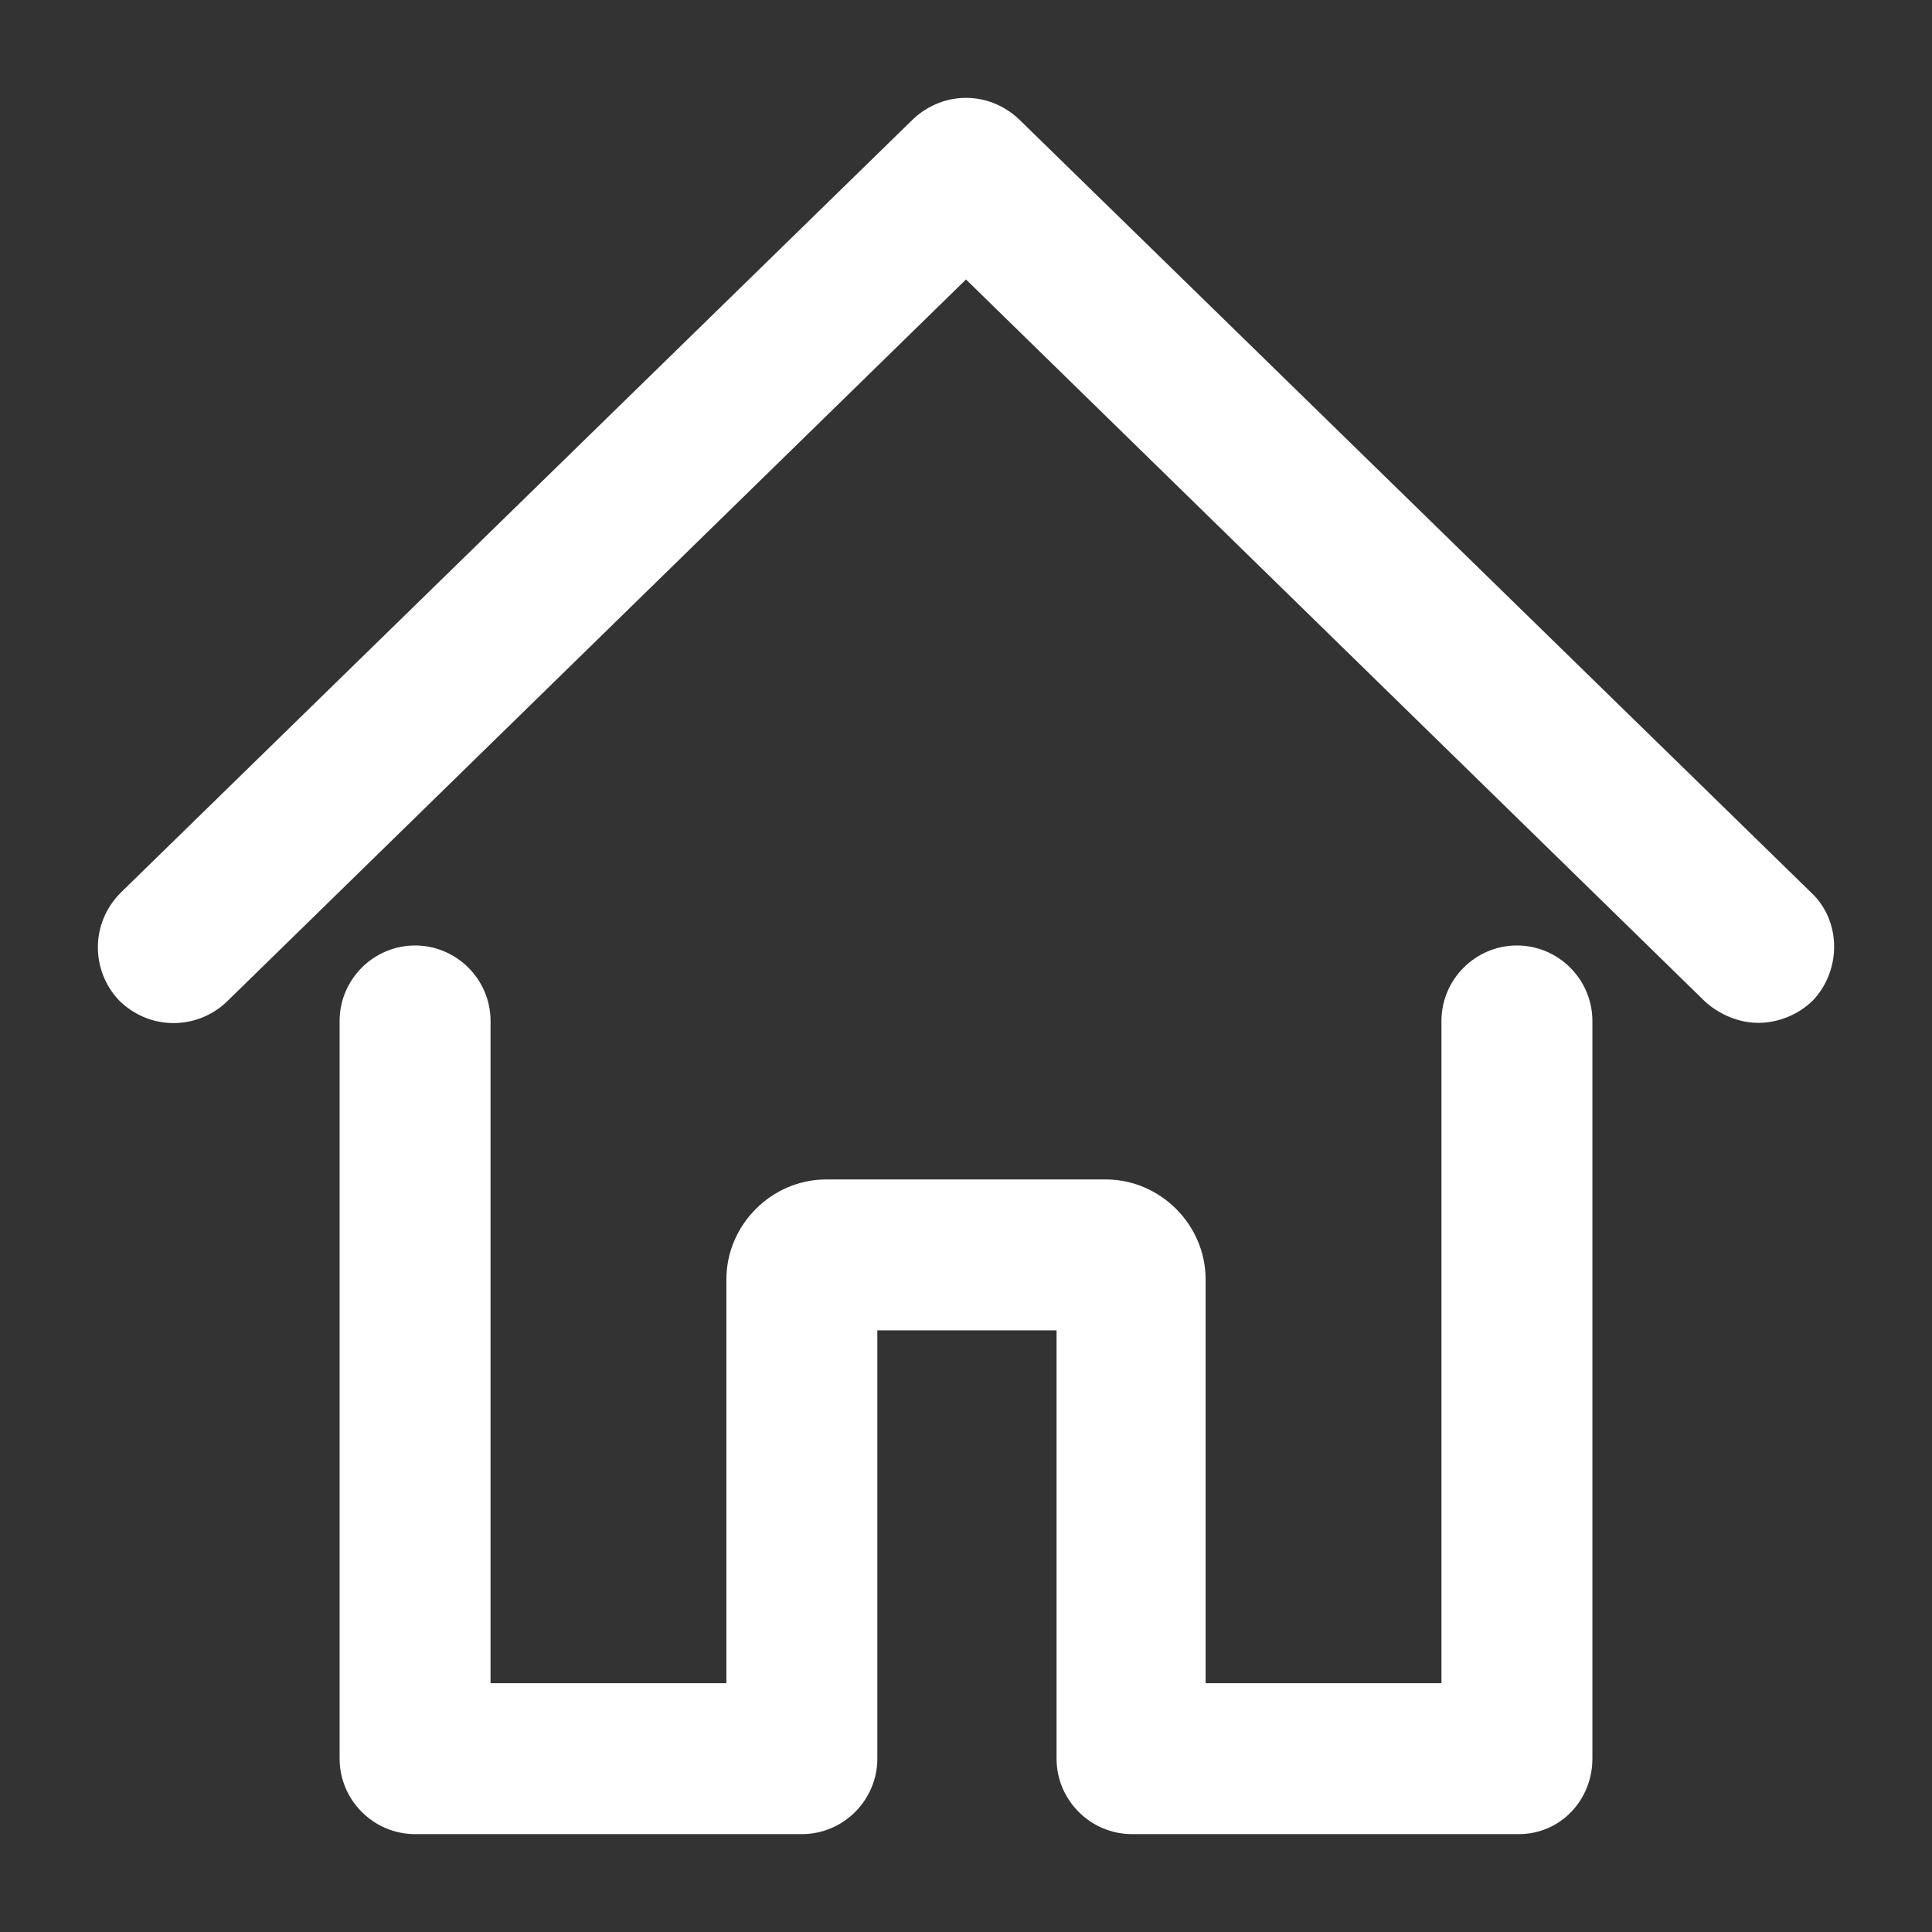 <svg xmlns="http://www.w3.org/2000/svg" viewBox="0 0 512 512">
<rect x="0" y="0" width="512" height="512" fill="#333333" stroke="none"/>
<path fill="#FFFFFF" d="M466,271.063c-5,0-10-2.002-13.999-5.498L256,74.063L59.999,265.564
	c-7.998,7.5-20.498,7.5-28.499-0.503c-7.5-7.998-7.5-20.498,0.5-28.499l210-205c7.998-7.5,20-7.5,27.999,0l210,205
	c8.003,7.5,8.003,20.5,0.503,28.499C476.498,269.062,471,271.063,466,271.063z M422.001,466.063V270.564
	c0-11.001-8.999-20.002-20-20.002s-20,9.001-20,20.002v175.498h-62.5V339.062c0-14.497-12.002-26.499-26.499-26.499H219
	c-14.5,0-26.501,12.002-26.501,26.499v107.002H130V270.564c0-11.001-8.999-20.002-20-20.002c-10.999,0-20,9.001-20,20.002v195.498
	c0,11,9.001,20,20,20h102.5c11.001,0,20-9,20-20v-113.5H280v113.501c0,11.001,8.999,19.999,20,19.999h102.5
	C413.5,486.063,422.001,477.063,422.001,466.063z"/>
</svg>
